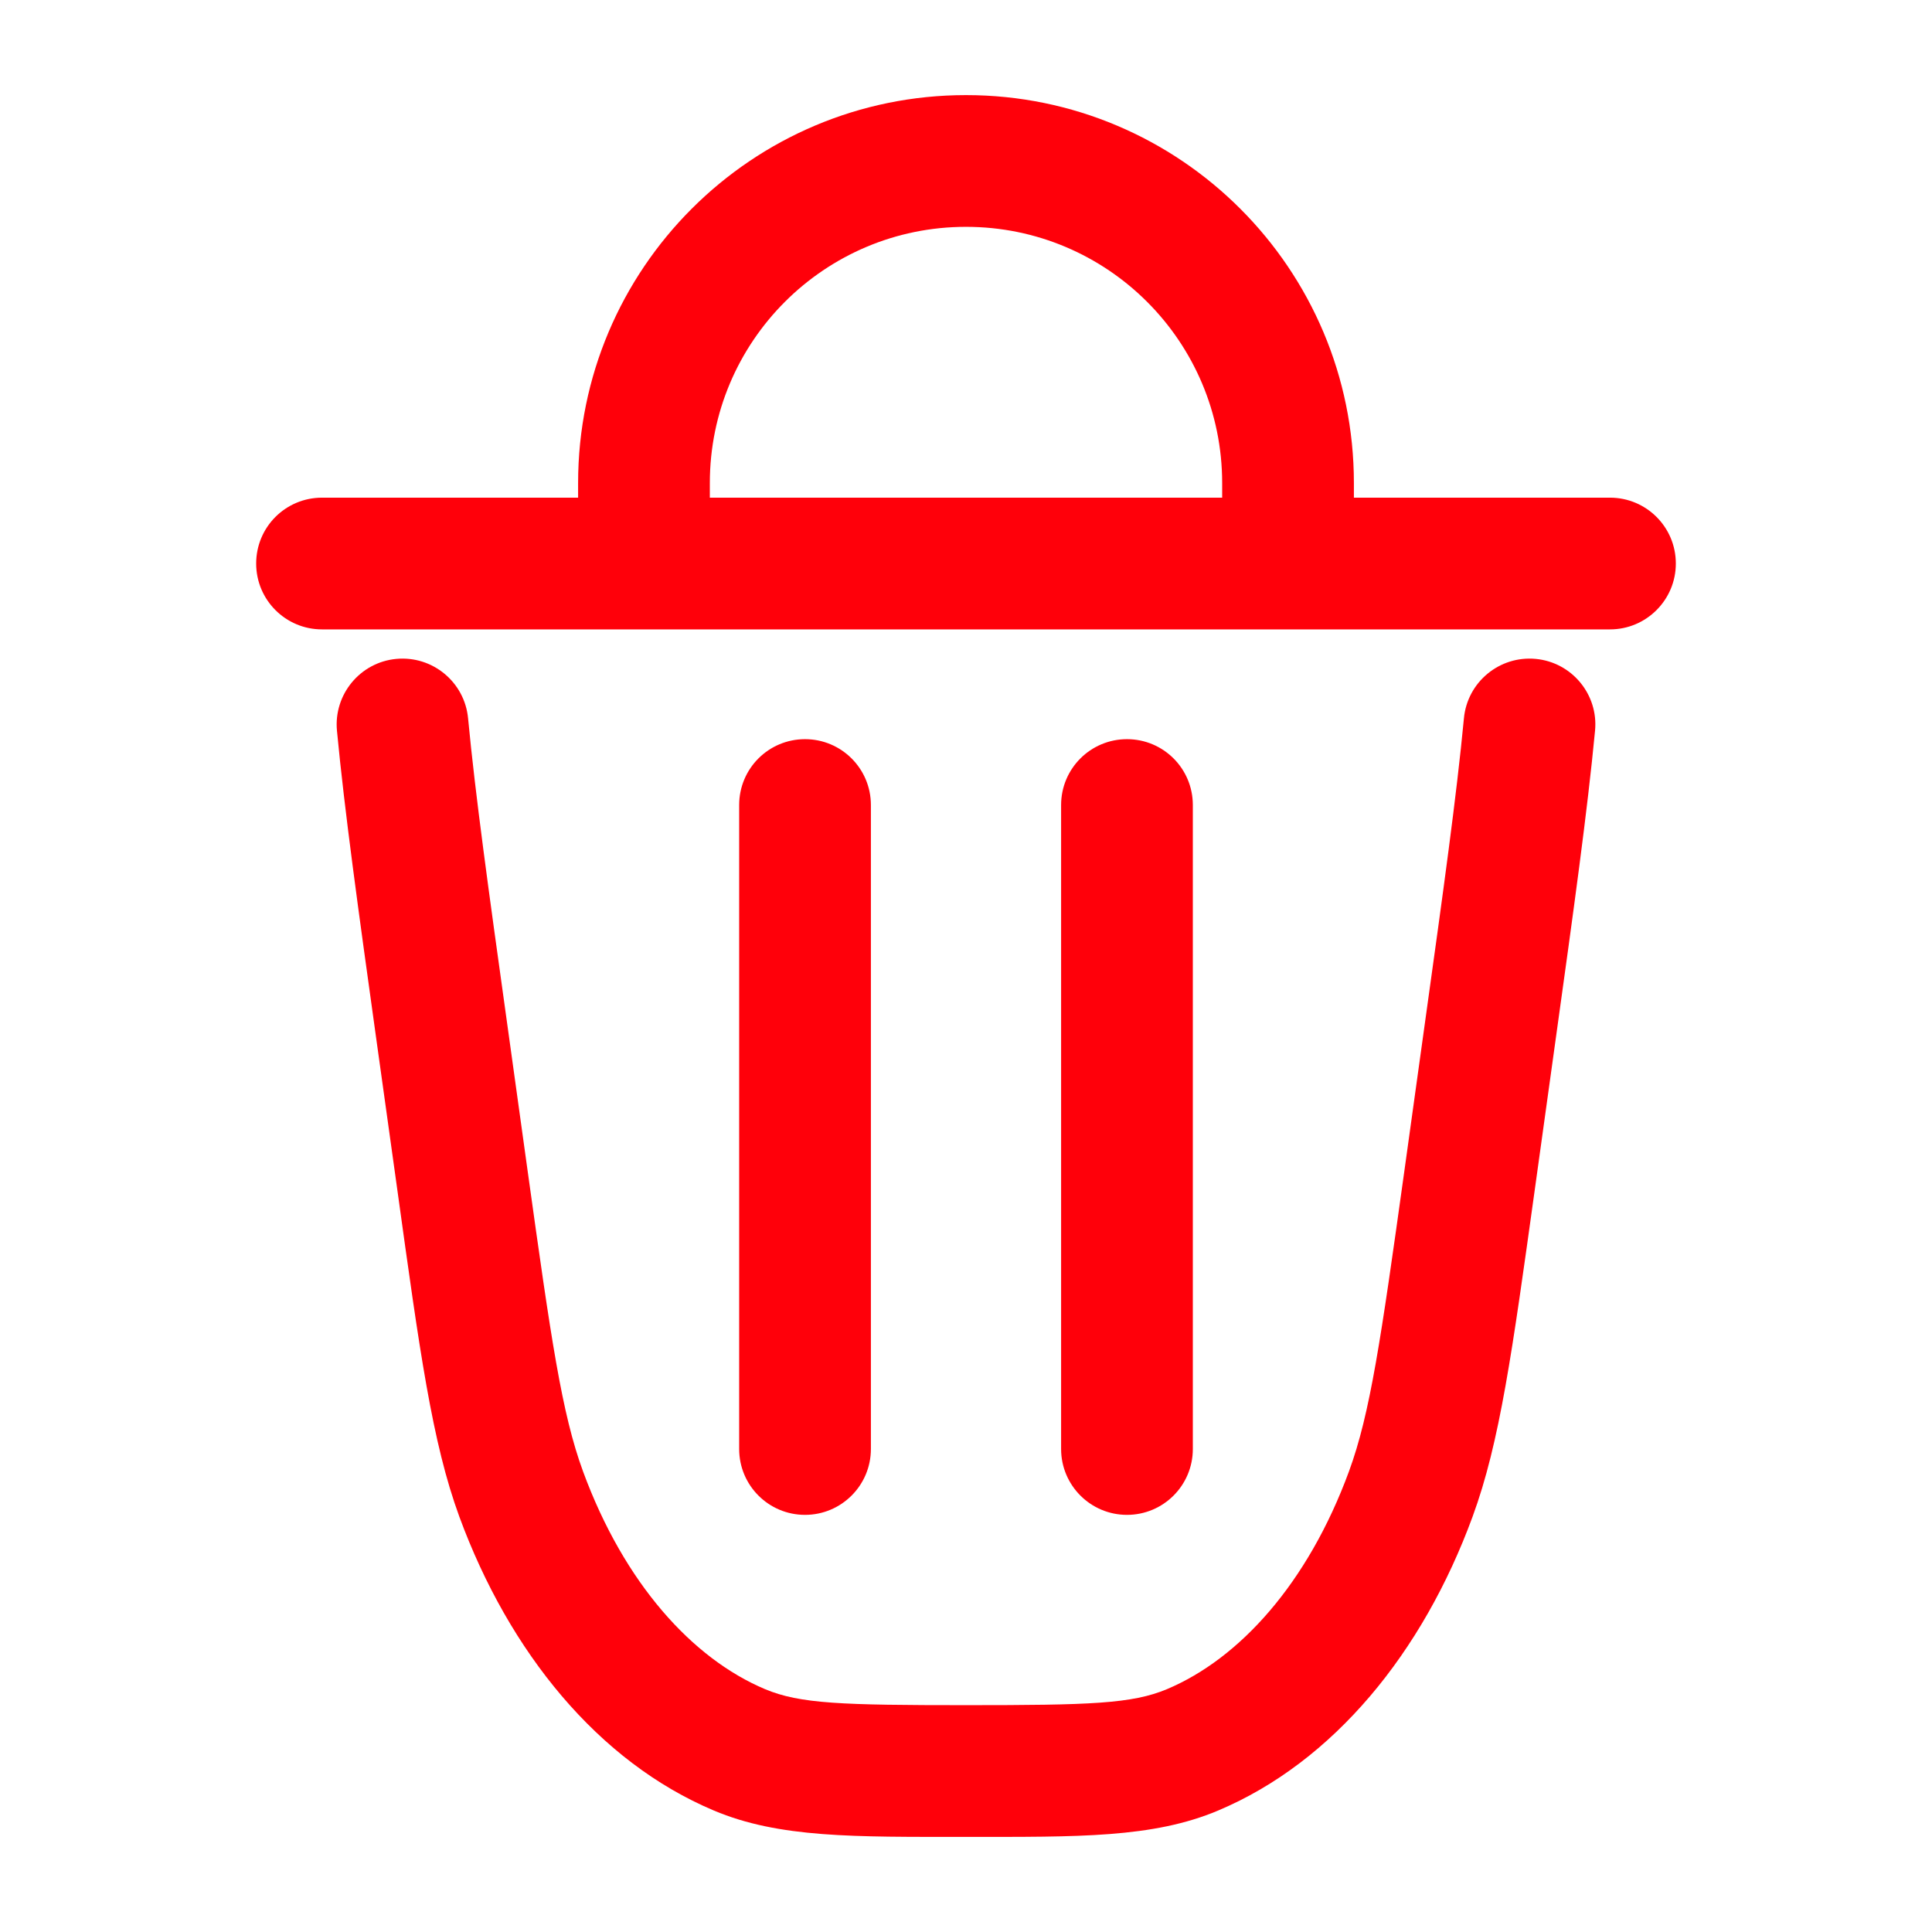 <svg width="22" height="22" viewBox="0 0 22 22" fill="none" xmlns="http://www.w3.org/2000/svg">
<path d="M16.974 11.714L17.717 11.818L17.717 11.818L16.974 11.714ZM16.734 13.442L17.477 13.546L17.477 13.546L16.734 13.442ZM5.266 13.442L6.009 13.339L6.009 13.339L5.266 13.442ZM5.026 11.714L4.283 11.818L4.283 11.818L5.026 11.714ZM8.418 19.925L8.127 20.616L8.127 20.616L8.418 19.925ZM5.935 17.014L6.639 16.755L6.639 16.755L5.935 17.014ZM16.064 17.014L16.768 17.272L16.768 17.272L16.064 17.014ZM13.582 19.925L13.29 19.234L13.29 19.234L13.582 19.925ZM5.33 8.179C5.291 7.767 4.925 7.464 4.512 7.503C4.1 7.542 3.798 7.909 3.837 8.321L5.33 8.179ZM18.163 8.321C18.203 7.909 17.9 7.542 17.488 7.503C17.075 7.464 16.709 7.767 16.67 8.179L18.163 8.321ZM18.333 7.167C18.747 7.167 19.083 6.831 19.083 6.417C19.083 6.002 18.747 5.667 18.333 5.667V7.167ZM3.667 5.667C3.252 5.667 2.917 6.002 2.917 6.417C2.917 6.831 3.252 7.167 3.667 7.167V5.667ZM8.417 16.5C8.417 16.914 8.752 17.25 9.167 17.25C9.581 17.25 9.917 16.914 9.917 16.5H8.417ZM9.917 9.167C9.917 8.752 9.581 8.417 9.167 8.417C8.752 8.417 8.417 8.752 8.417 9.167H9.917ZM12.083 16.5C12.083 16.914 12.419 17.25 12.833 17.25C13.248 17.25 13.583 16.914 13.583 16.5H12.083ZM13.583 9.167C13.583 8.752 13.248 8.417 12.833 8.417C12.419 8.417 12.083 8.752 12.083 9.167H13.583ZM14.667 6.417V7.167H15.417V6.417H14.667ZM7.333 6.417H6.583V7.167H7.333V6.417ZM16.231 11.611L15.991 13.339L17.477 13.546L17.717 11.818L16.231 11.611ZM6.009 13.339L5.769 11.611L4.283 11.818L4.524 13.546L6.009 13.339ZM11 19.417C9.593 19.417 9.108 19.402 8.71 19.234L8.127 20.616C8.872 20.931 9.727 20.917 11 20.917V19.417ZM4.524 13.546C4.779 15.385 4.92 16.423 5.231 17.272L6.639 16.755C6.397 16.095 6.276 15.256 6.009 13.339L4.524 13.546ZM8.71 19.234C7.885 18.886 7.108 18.031 6.639 16.755L5.231 17.272C5.799 18.817 6.814 20.062 8.127 20.616L8.71 19.234ZM15.991 13.339C15.724 15.256 15.603 16.095 15.361 16.755L16.768 17.272C17.08 16.423 17.221 15.385 17.477 13.546L15.991 13.339ZM11 20.917C12.273 20.917 13.128 20.931 13.873 20.616L13.29 19.234C12.892 19.402 12.407 19.417 11 19.417V20.917ZM15.361 16.755C14.892 18.031 14.115 18.886 13.29 19.234L13.873 20.616C15.186 20.062 16.201 18.817 16.768 17.272L15.361 16.755ZM5.769 11.611C5.565 10.148 5.413 9.055 5.33 8.179L3.837 8.321C3.924 9.237 4.081 10.367 4.283 11.818L5.769 11.611ZM17.717 11.818C17.919 10.367 18.076 9.237 18.163 8.321L16.67 8.179C16.587 9.055 16.435 10.148 16.231 11.611L17.717 11.818ZM18.333 5.667H3.667V7.167H18.333V5.667ZM9.917 16.5V9.167H8.417V16.5H9.917ZM13.583 16.5V9.167H12.083V16.5H13.583ZM13.917 5.5V6.417H15.417V5.5H13.917ZM14.667 5.667H7.333V7.167H14.667V5.667ZM8.083 6.417V5.5H6.583V6.417H8.083ZM11 2.583C12.611 2.583 13.917 3.889 13.917 5.5H15.417C15.417 3.061 13.439 1.083 11 1.083V2.583ZM11 1.083C8.561 1.083 6.583 3.061 6.583 5.5H8.083C8.083 3.889 9.389 2.583 11 2.583V1.083Z" fill="#FF000A"/>
</svg>

